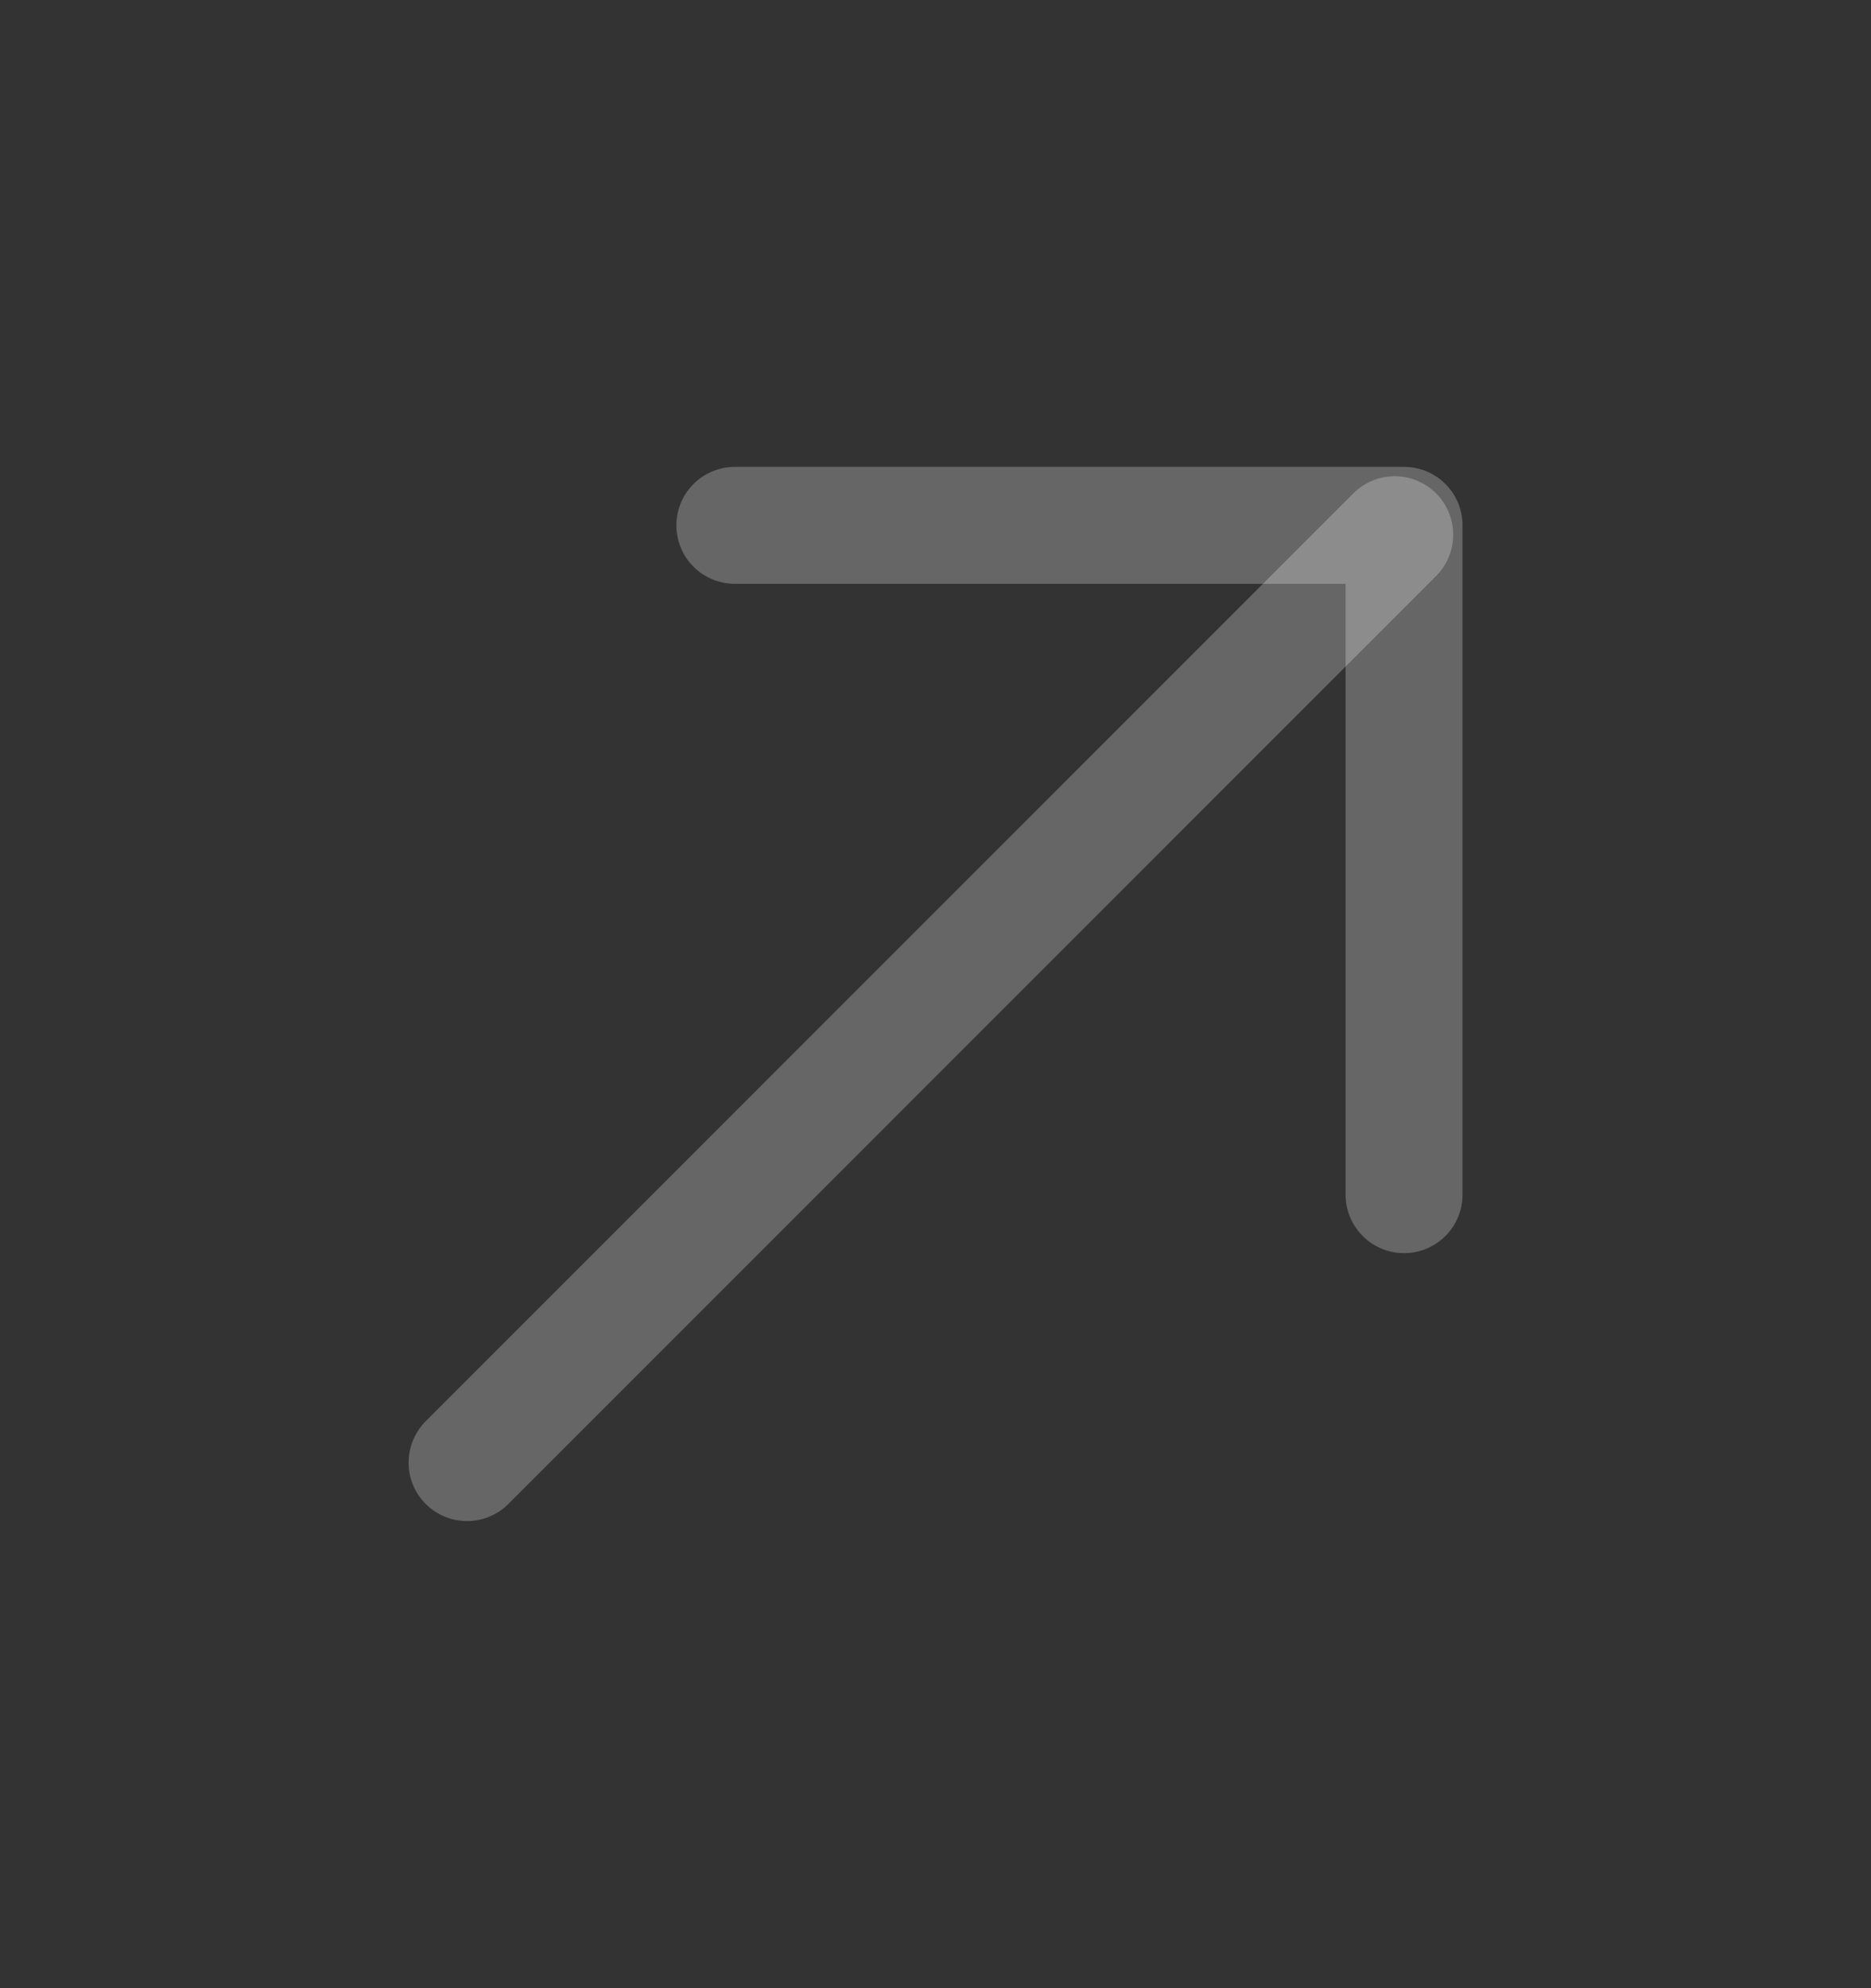 <svg width="16" height="17" viewBox="0 0 16 17" fill="none" xmlns="http://www.w3.org/2000/svg">
<rect x="0" y="0" width="16" height="17" fill="#333333" stroke="none"/>
<g id="arrow-right">
<g id="Group 23">
<path id="Vector" d="M6.284 4.492L12.007 4.492L12.007 10.215" stroke="white" stroke-opacity="0.25" stroke-miterlimit="10" stroke-linecap="round" stroke-linejoin="round"/>
<path id="Vector_2" d="M3.994 12.506L11.927 4.572" stroke="white" stroke-opacity="0.25" stroke-miterlimit="10" stroke-linecap="round" stroke-linejoin="round"/>
</g>
</g>
</svg>
